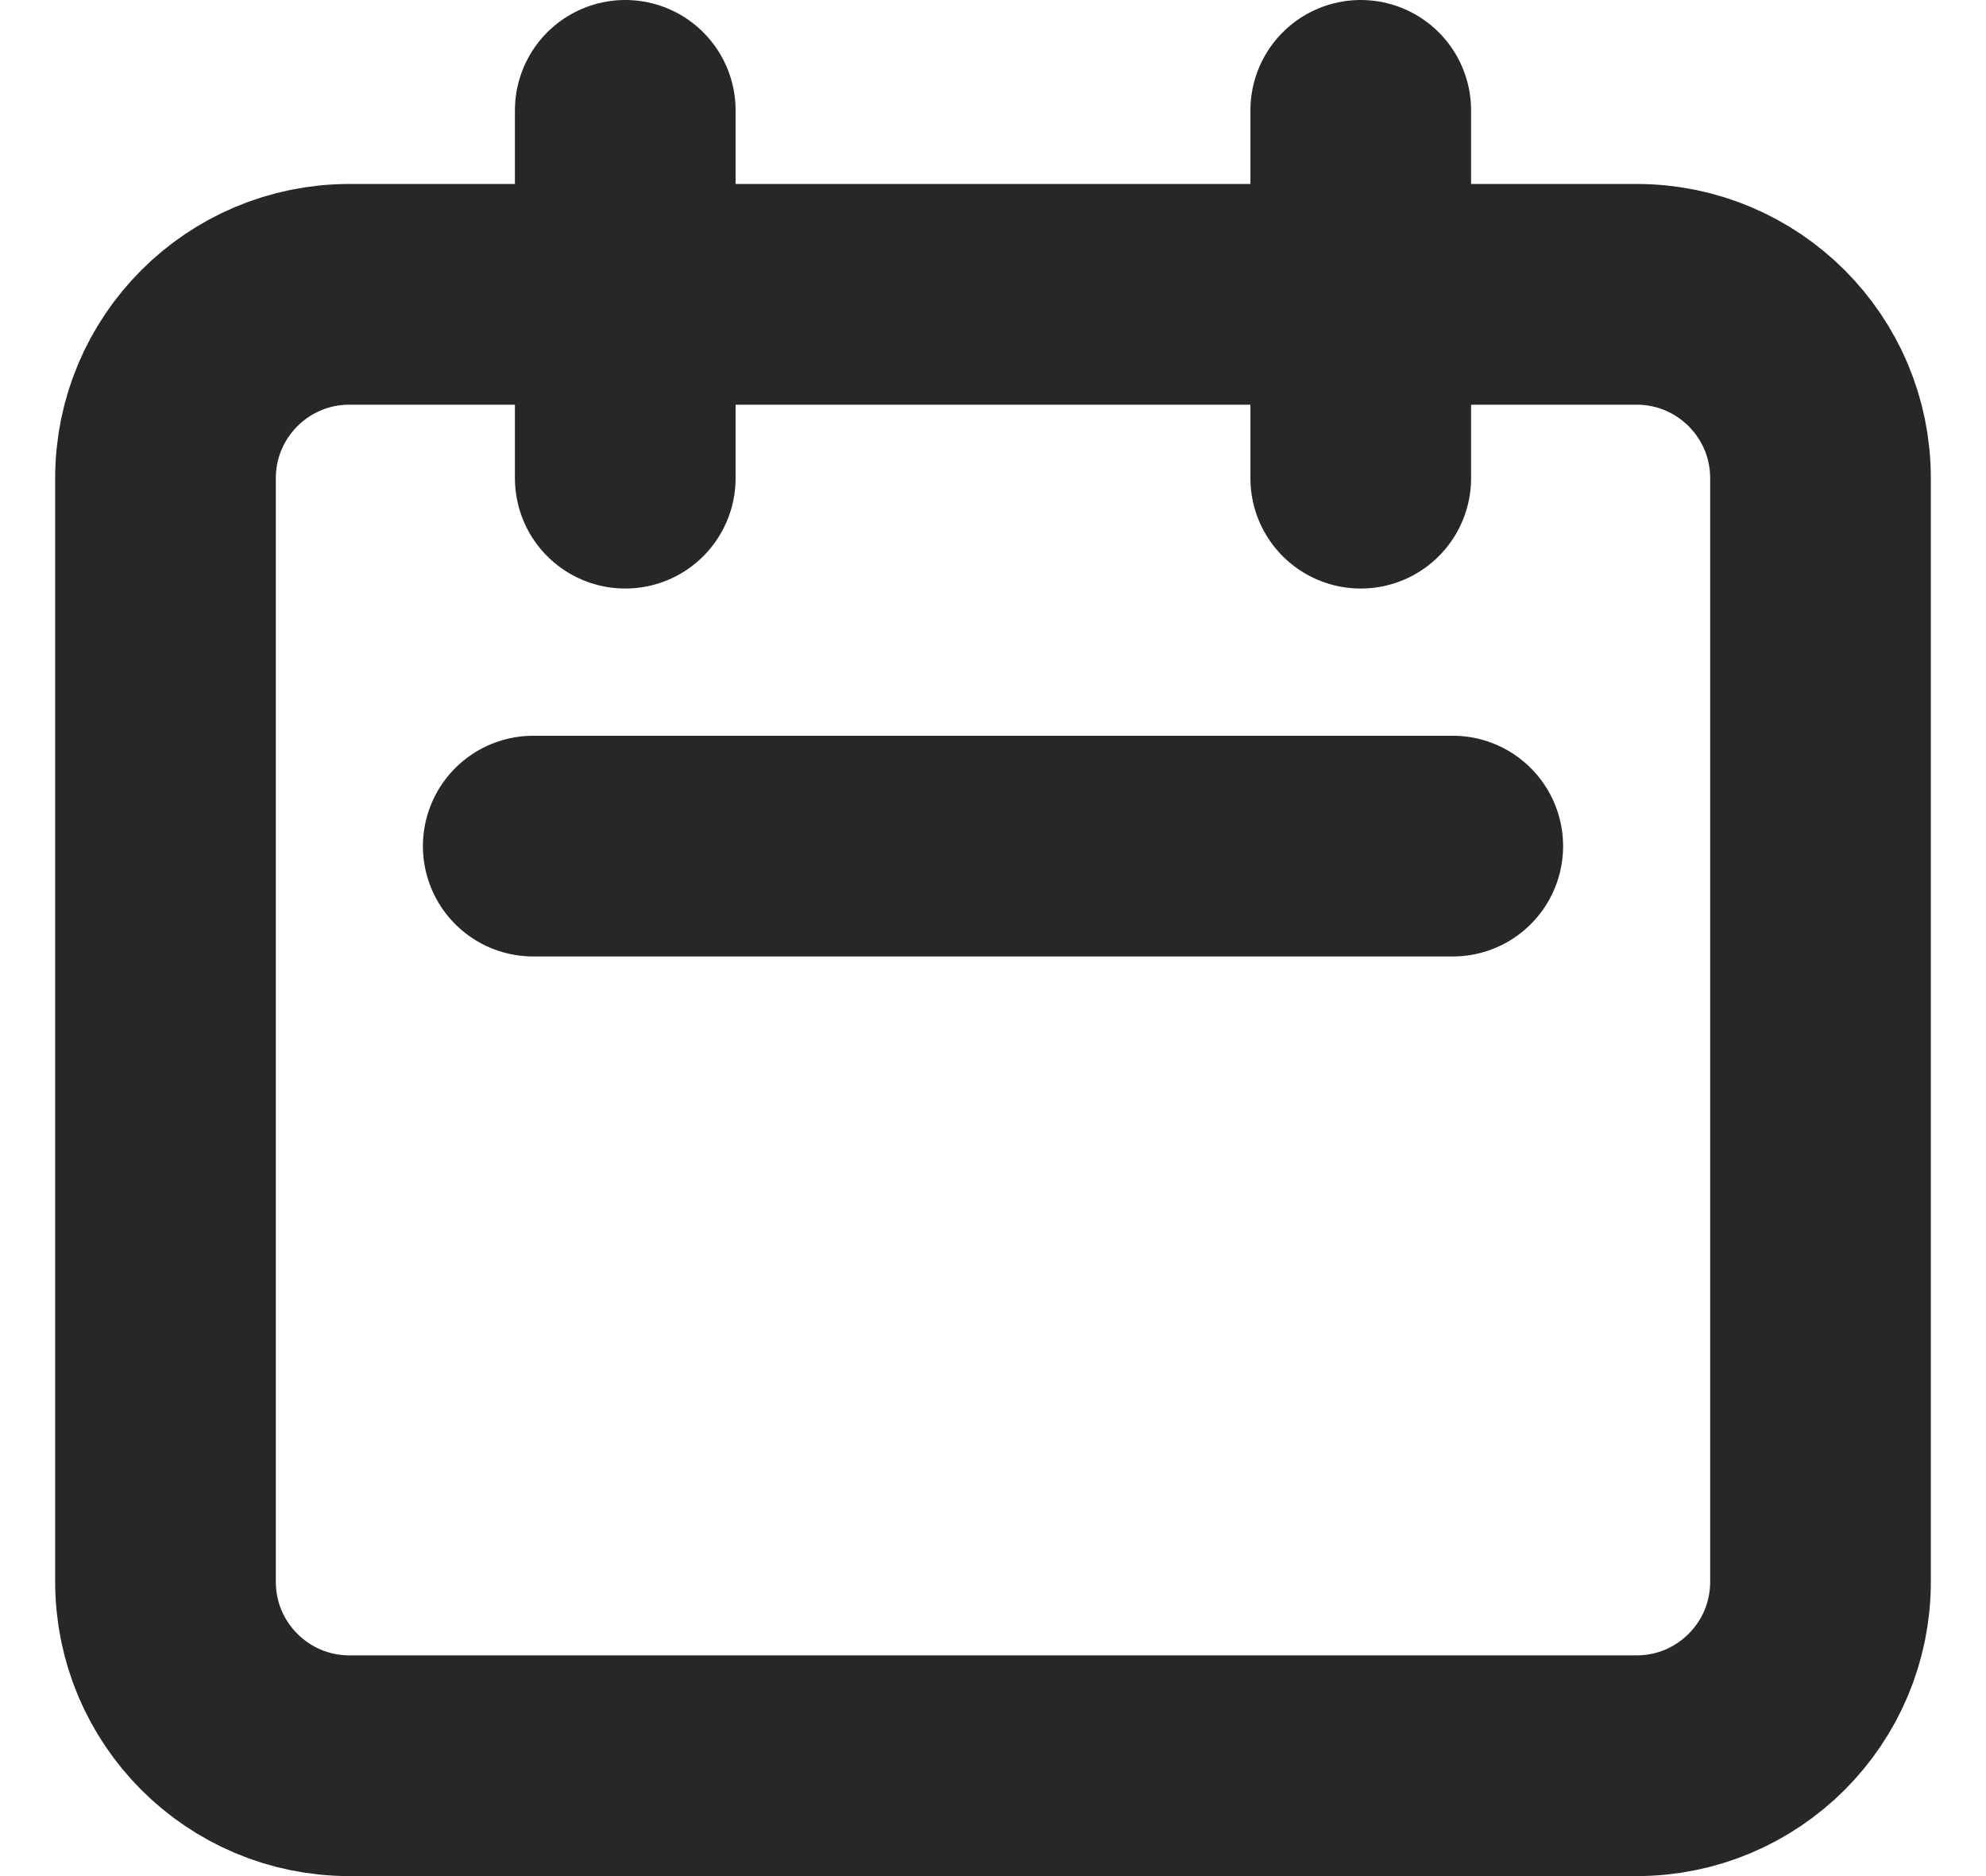 <svg width="18" height="17" viewBox="0 0 18 17" fill="none" xmlns="http://www.w3.org/2000/svg">
<path d="M5.667 4.333V1M12.333 4.333V1M4.833 7.667H13.167M3.167 16H14.833C15.754 16 16.5 15.254 16.5 14.333V4.333C16.5 3.413 15.754 2.667 14.833 2.667H3.167C2.246 2.667 1.5 3.413 1.5 4.333V14.333C1.5 15.254 2.246 16 3.167 16Z" stroke="#27272A" stroke-width="2" stroke-linecap="round" stroke-linejoin="round"/>
</svg>
